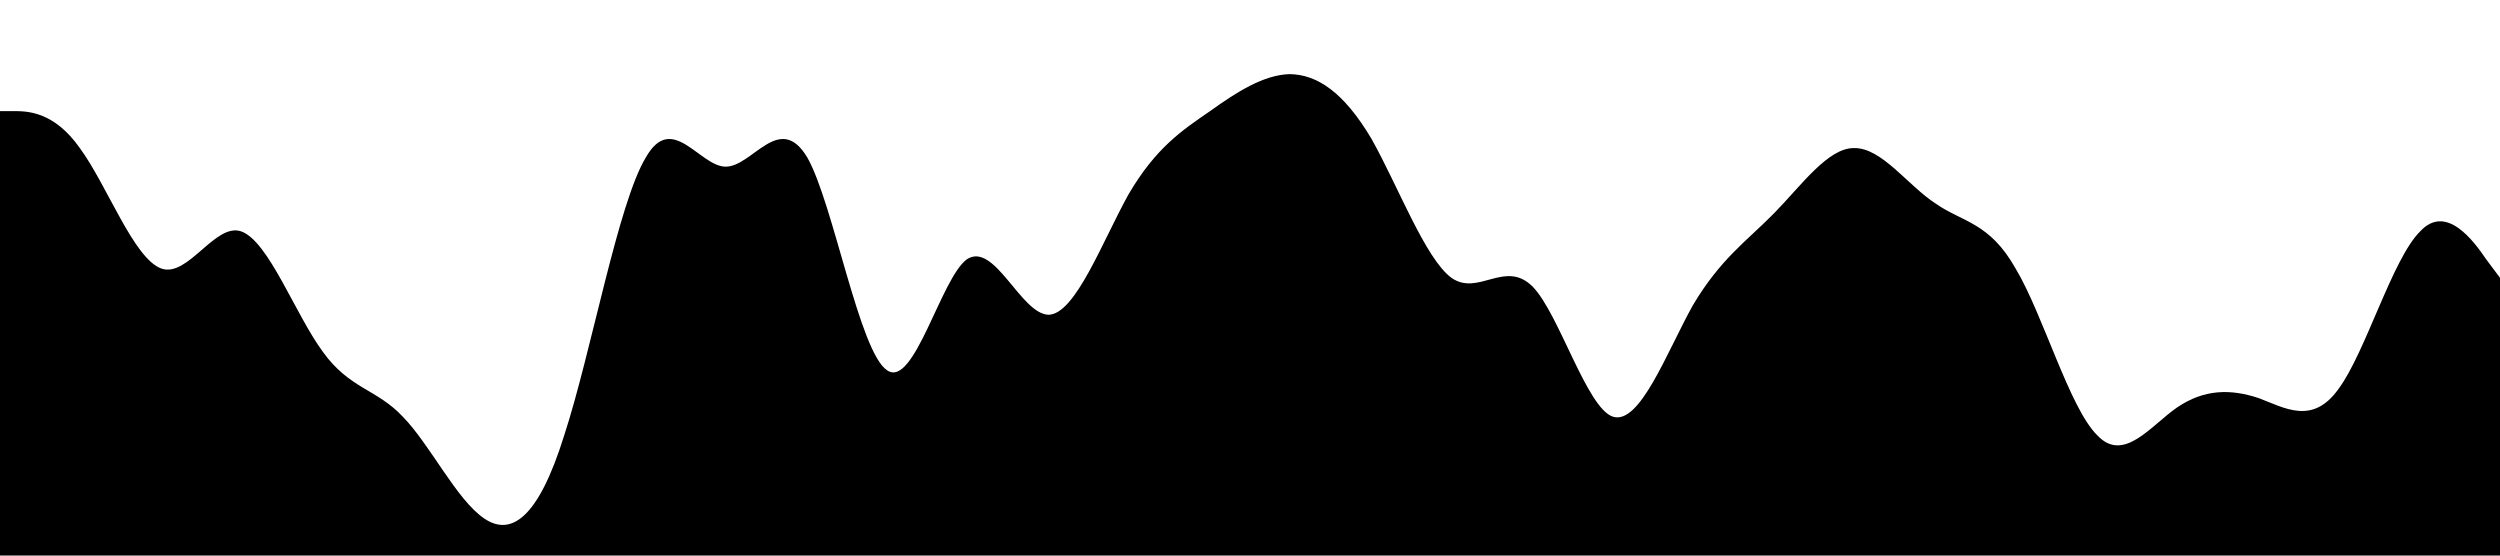 <svg xmlns="http://www.w3.org/2000/svg" viewBox="0 0 1440 320"><path fill="8E9293" fill-opacity="1" d="M0,64L7.7,64C15.5,64,31,64,46,85.3C61.9,107,77,149,93,154.7C108.4,160,124,128,139,133.3C154.8,139,170,181,186,202.7C201.3,224,217,224,232,240C247.7,256,263,288,279,298.7C294.2,309,310,299,325,250.7C340.6,203,356,117,372,90.7C387.1,64,403,96,418,96C433.5,96,449,64,465,90.7C480,117,495,203,511,213.3C526.5,224,542,160,557,149.3C572.9,139,588,181,604,181.3C619.4,181,635,139,650,112C665.8,85,681,75,697,64C712.3,53,728,43,743,42.7C758.7,43,774,53,790,80C805.2,107,821,149,836,160C851.6,171,867,149,883,165.3C898.1,181,914,235,929,240C944.5,245,960,203,975,176C991,149,1006,139,1022,122.7C1037.4,107,1053,85,1068,85.3C1083.9,85,1099,107,1115,117.3C1130.3,128,1146,128,1161,154.7C1176.8,181,1192,235,1208,250.7C1223.2,267,1239,245,1254,234.7C1269.7,224,1285,224,1301,229.3C1316.1,235,1332,245,1347,224C1362.6,203,1378,149,1394,133.3C1409,117,1425,139,1432,149.3L1440,160L1440,320L1432.3,320C1424.5,320,1409,320,1394,320C1378.1,320,1363,320,1347,320C1331.6,320,1316,320,1301,320C1285.2,320,1270,320,1254,320C1238.7,320,1223,320,1208,320C1192.3,320,1177,320,1161,320C1145.8,320,1130,320,1115,320C1099.4,320,1084,320,1068,320C1052.9,320,1037,320,1022,320C1006.5,320,991,320,975,320C960,320,945,320,929,320C913.5,320,898,320,883,320C867.1,320,852,320,836,320C820.6,320,805,320,790,320C774.2,320,759,320,743,320C727.7,320,712,320,697,320C681.3,320,666,320,650,320C634.8,320,619,320,604,320C588.4,320,573,320,557,320C541.9,320,526,320,511,320C495.5,320,480,320,465,320C449,320,434,320,418,320C402.6,320,387,320,372,320C356.1,320,341,320,325,320C309.7,320,294,320,279,320C263.2,320,248,320,232,320C216.8,320,201,320,186,320C170.3,320,155,320,139,320C123.9,320,108,320,93,320C77.4,320,62,320,46,320C31,320,15,320,8,320L0,320Z"></path></svg>